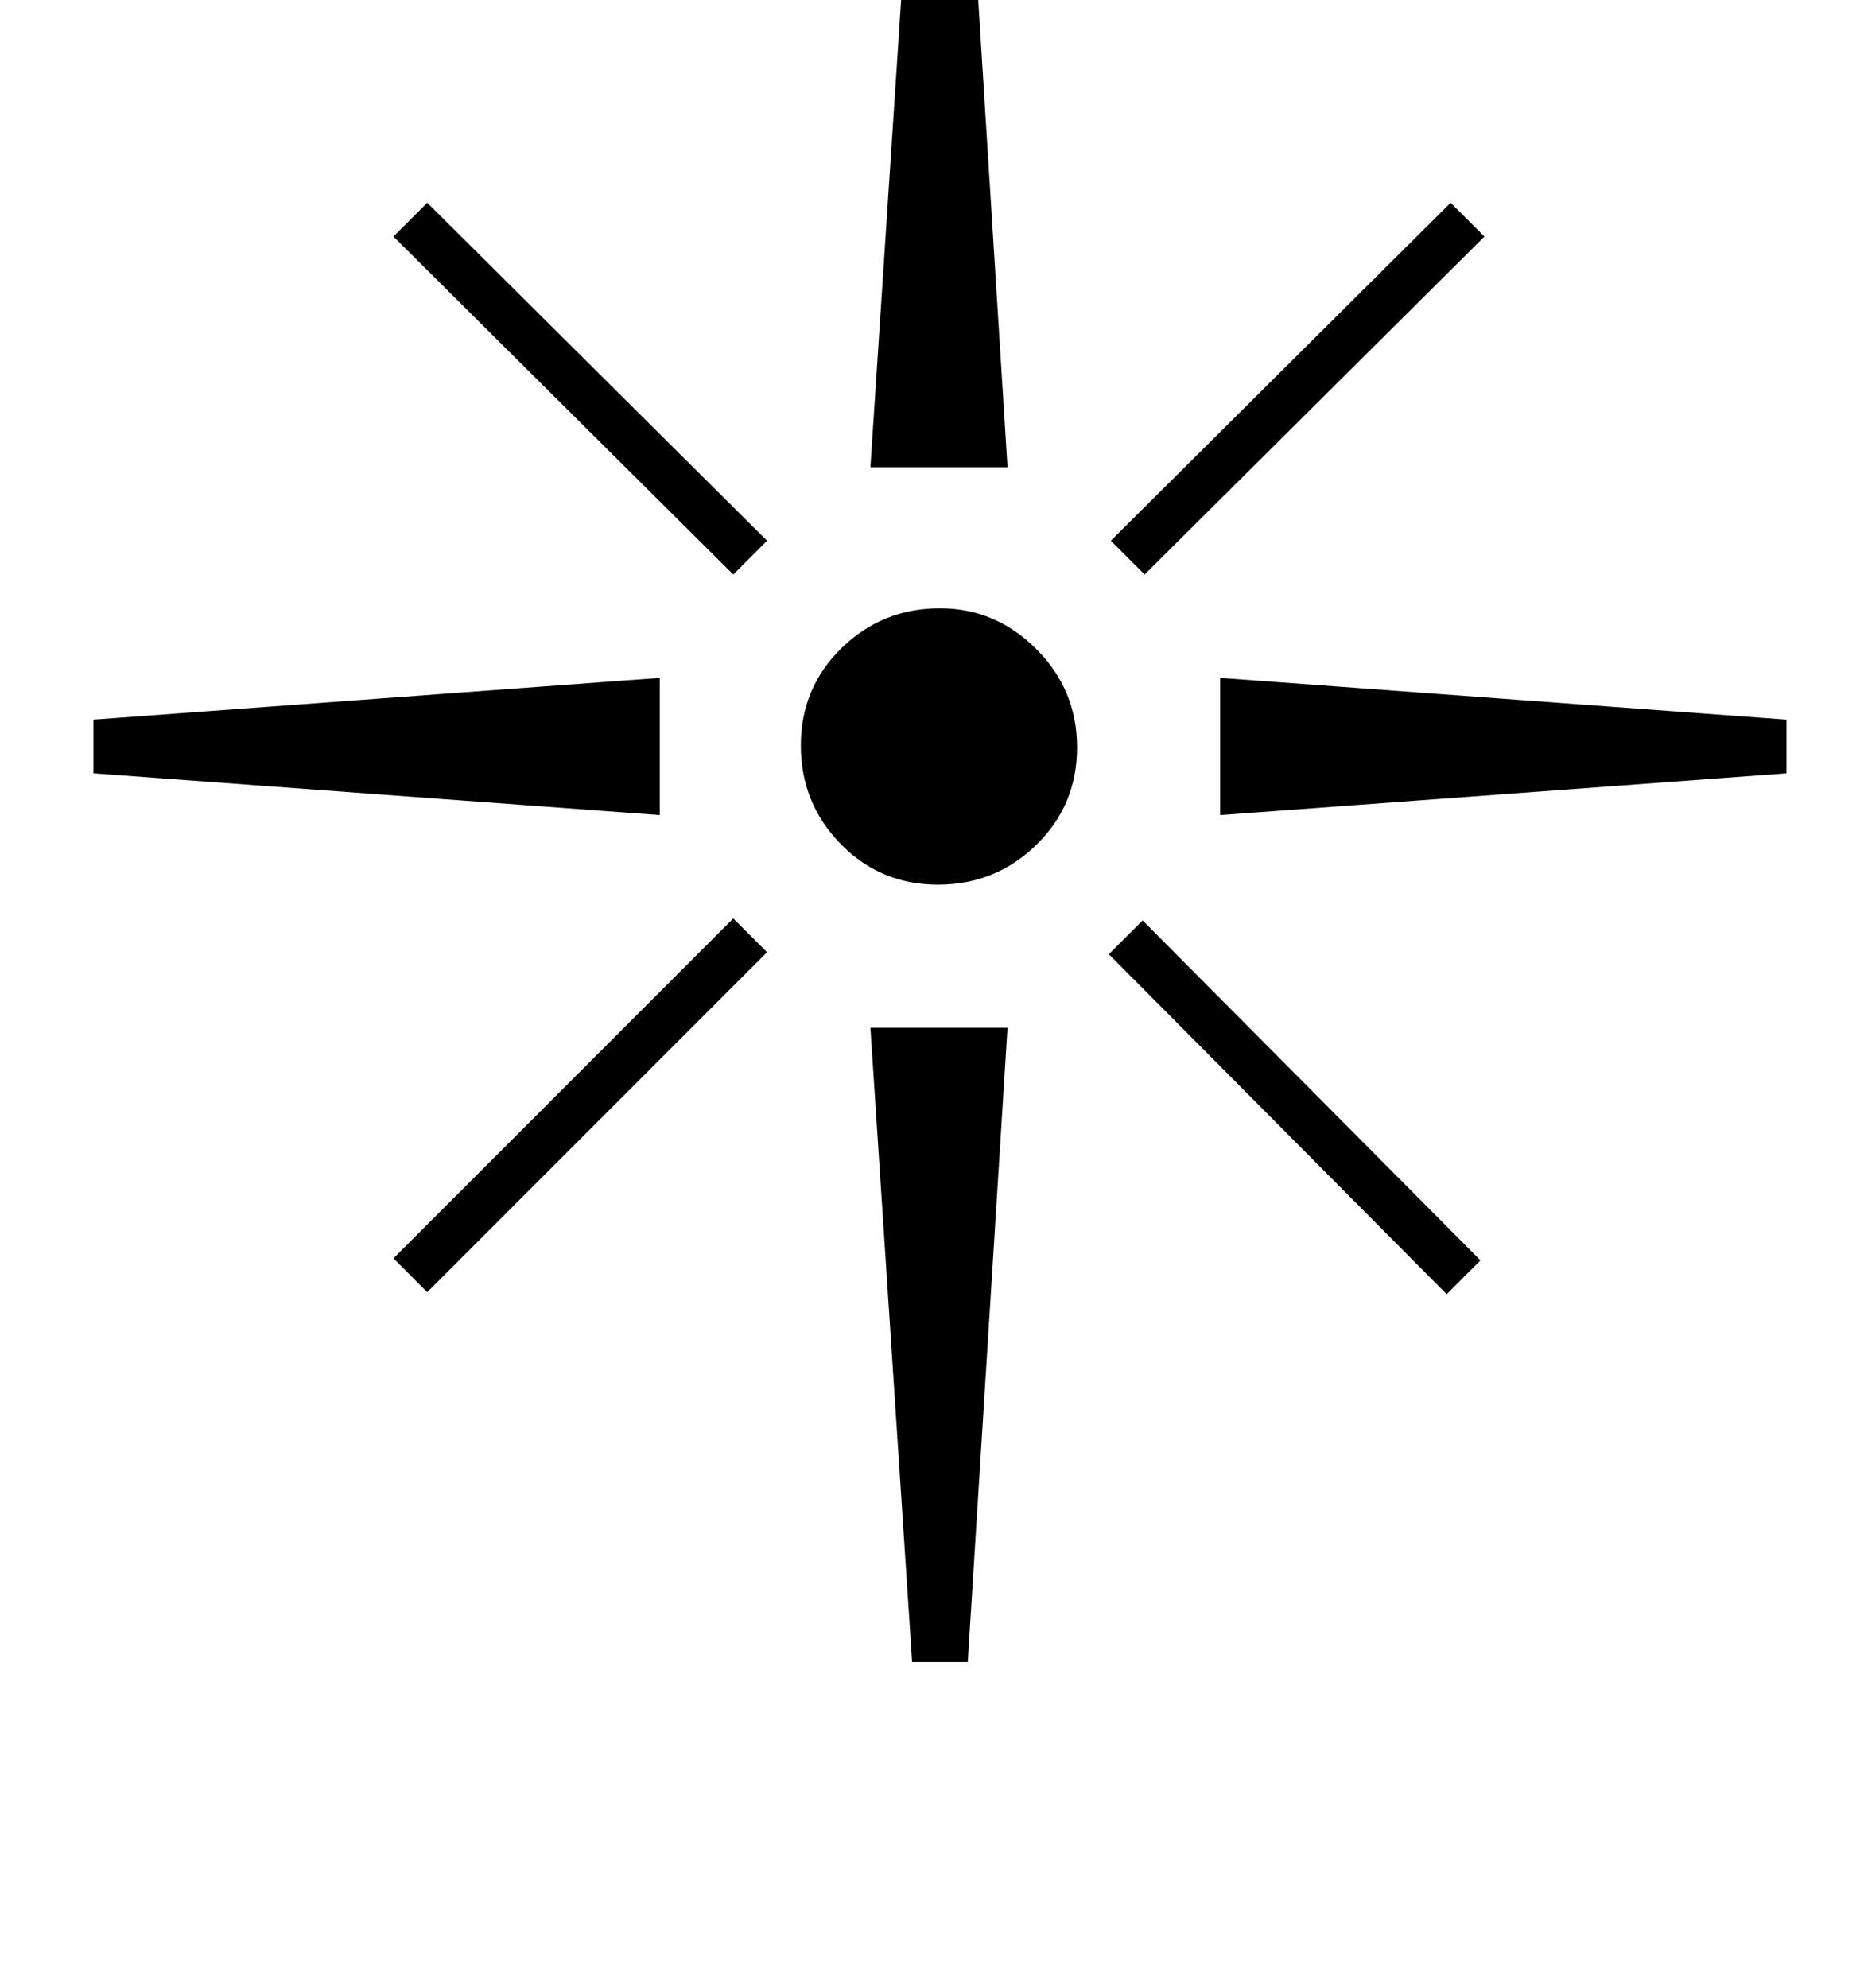 <?xml version="1.0" standalone="no"?>
<!DOCTYPE svg PUBLIC "-//W3C//DTD SVG 1.1//EN" "http://www.w3.org/Graphics/SVG/1.1/DTD/svg11.dtd" >
<svg xmlns="http://www.w3.org/2000/svg" xmlns:xlink="http://www.w3.org/1999/xlink" version="1.1" viewBox="-10 0 936 1000">
   <path fill="currentColor"
d="M737 119l-171 170l-17 -17l171 -170zM889 389l-285 21v-69l285 21v27zM497 235h-69l21 -319h28zM532 376q0 29 -20.5 49t-49.5 20t-49 -20.5t-20 -49.5t20.5 -49t49.5 -20q28 0 48.5 20.5t20.5 49.5zM376 272l-17 17l-171 -170l17 -17zM735 634l-17 17l-170 -171l17 -17z
M322 410l-285 -21v-27l285 -21v69zM497 517l-20 319h-28l-21 -319h69zM376 479l-171 171l-17 -17l171 -171z" />
</svg>
